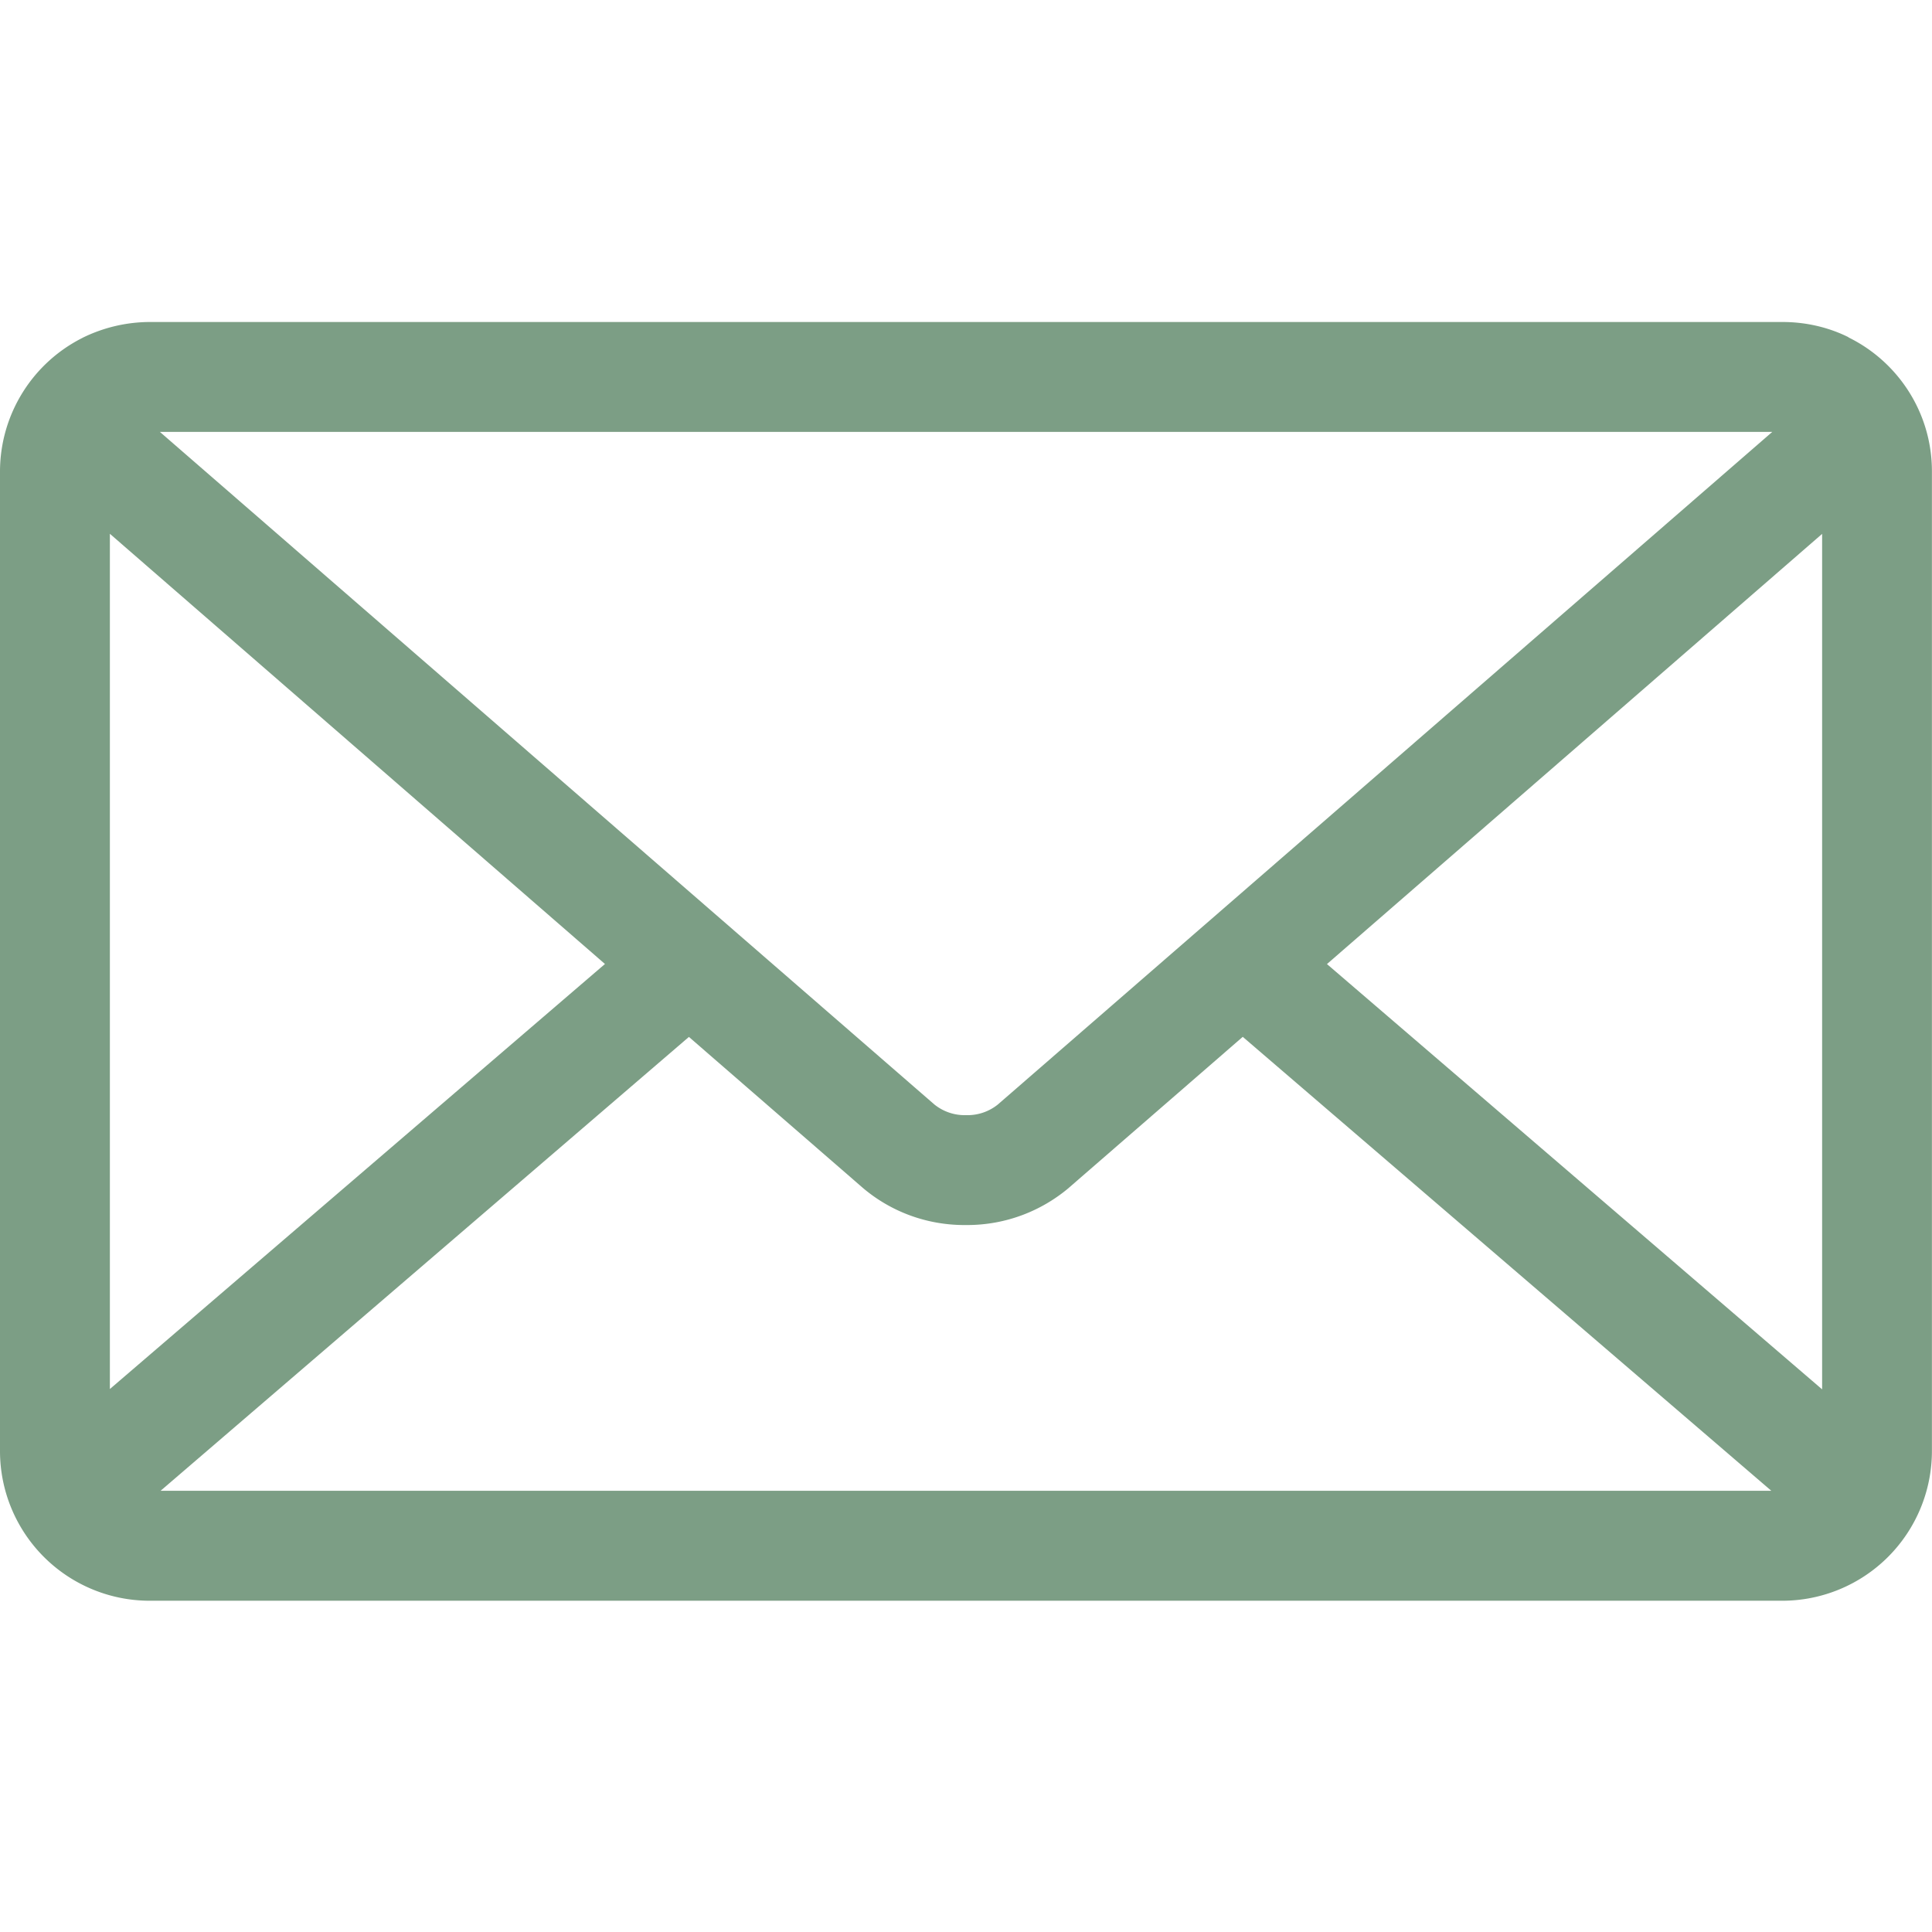 <svg xmlns="http://www.w3.org/2000/svg" width="128" height="128" viewBox="0 0 24 24"><path fill="#7c9e85" d="m16.484 11.976l6.151-5.344v10.627zm-7.926.905l2.16 1.875c.339.288.781.462 1.264.462h.017h-.001h.014c.484 0 .926-.175 1.269-.465l-.003.002l2.16-1.875l6.566 5.639H1.995zM1.986 5.365h20.03l-9.621 8.356a.6.6 0 0 1-.38.132h-.014h.001h-.014a.6.6 0 0 1-.381-.133l.001.001zm-.621 1.266l6.15 5.344l-6.15 5.28zm21.6-2.441c-.24-.12-.522-.19-.821-.19H1.859a1.9 1.9 0 0 0-.835.197l.011-.005A1.86 1.86 0 0 0 0 5.855v12.172a1.86 1.86 0 0 0 1.858 1.858h20.283a1.86 1.86 0 0 0 1.858-1.858V5.855c0-.727-.419-1.357-1.029-1.66l-.011-.005z"/></svg>